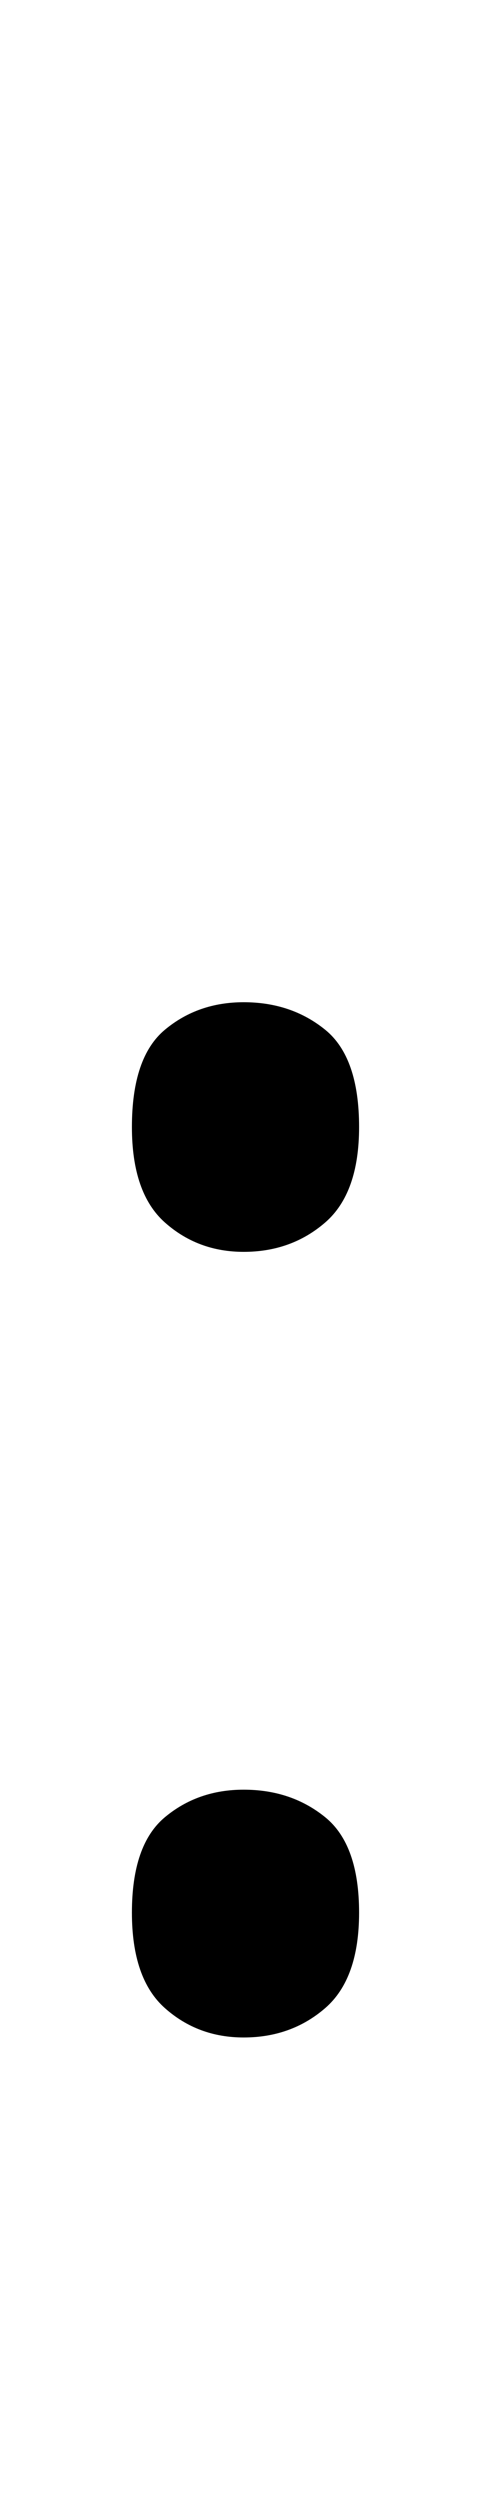<svg xmlns="http://www.w3.org/2000/svg" viewBox="0 -320 268 1362"><path d="M72,294Q72,256,90.0,241.0Q108,226,133,226Q159,226,177.5,241.0Q196,256,196,294Q196,330,177.5,346.0Q159,362,133,362Q108,362,90.0,346.0Q72,330,72,294ZM72,722Q72,685,90.0,670.0Q108,655,133,655Q159,655,177.5,670.0Q196,685,196,722Q196,758,177.5,774.0Q159,790,133,790Q108,790,90.0,774.0Q72,758,72,722Z"/></svg>
